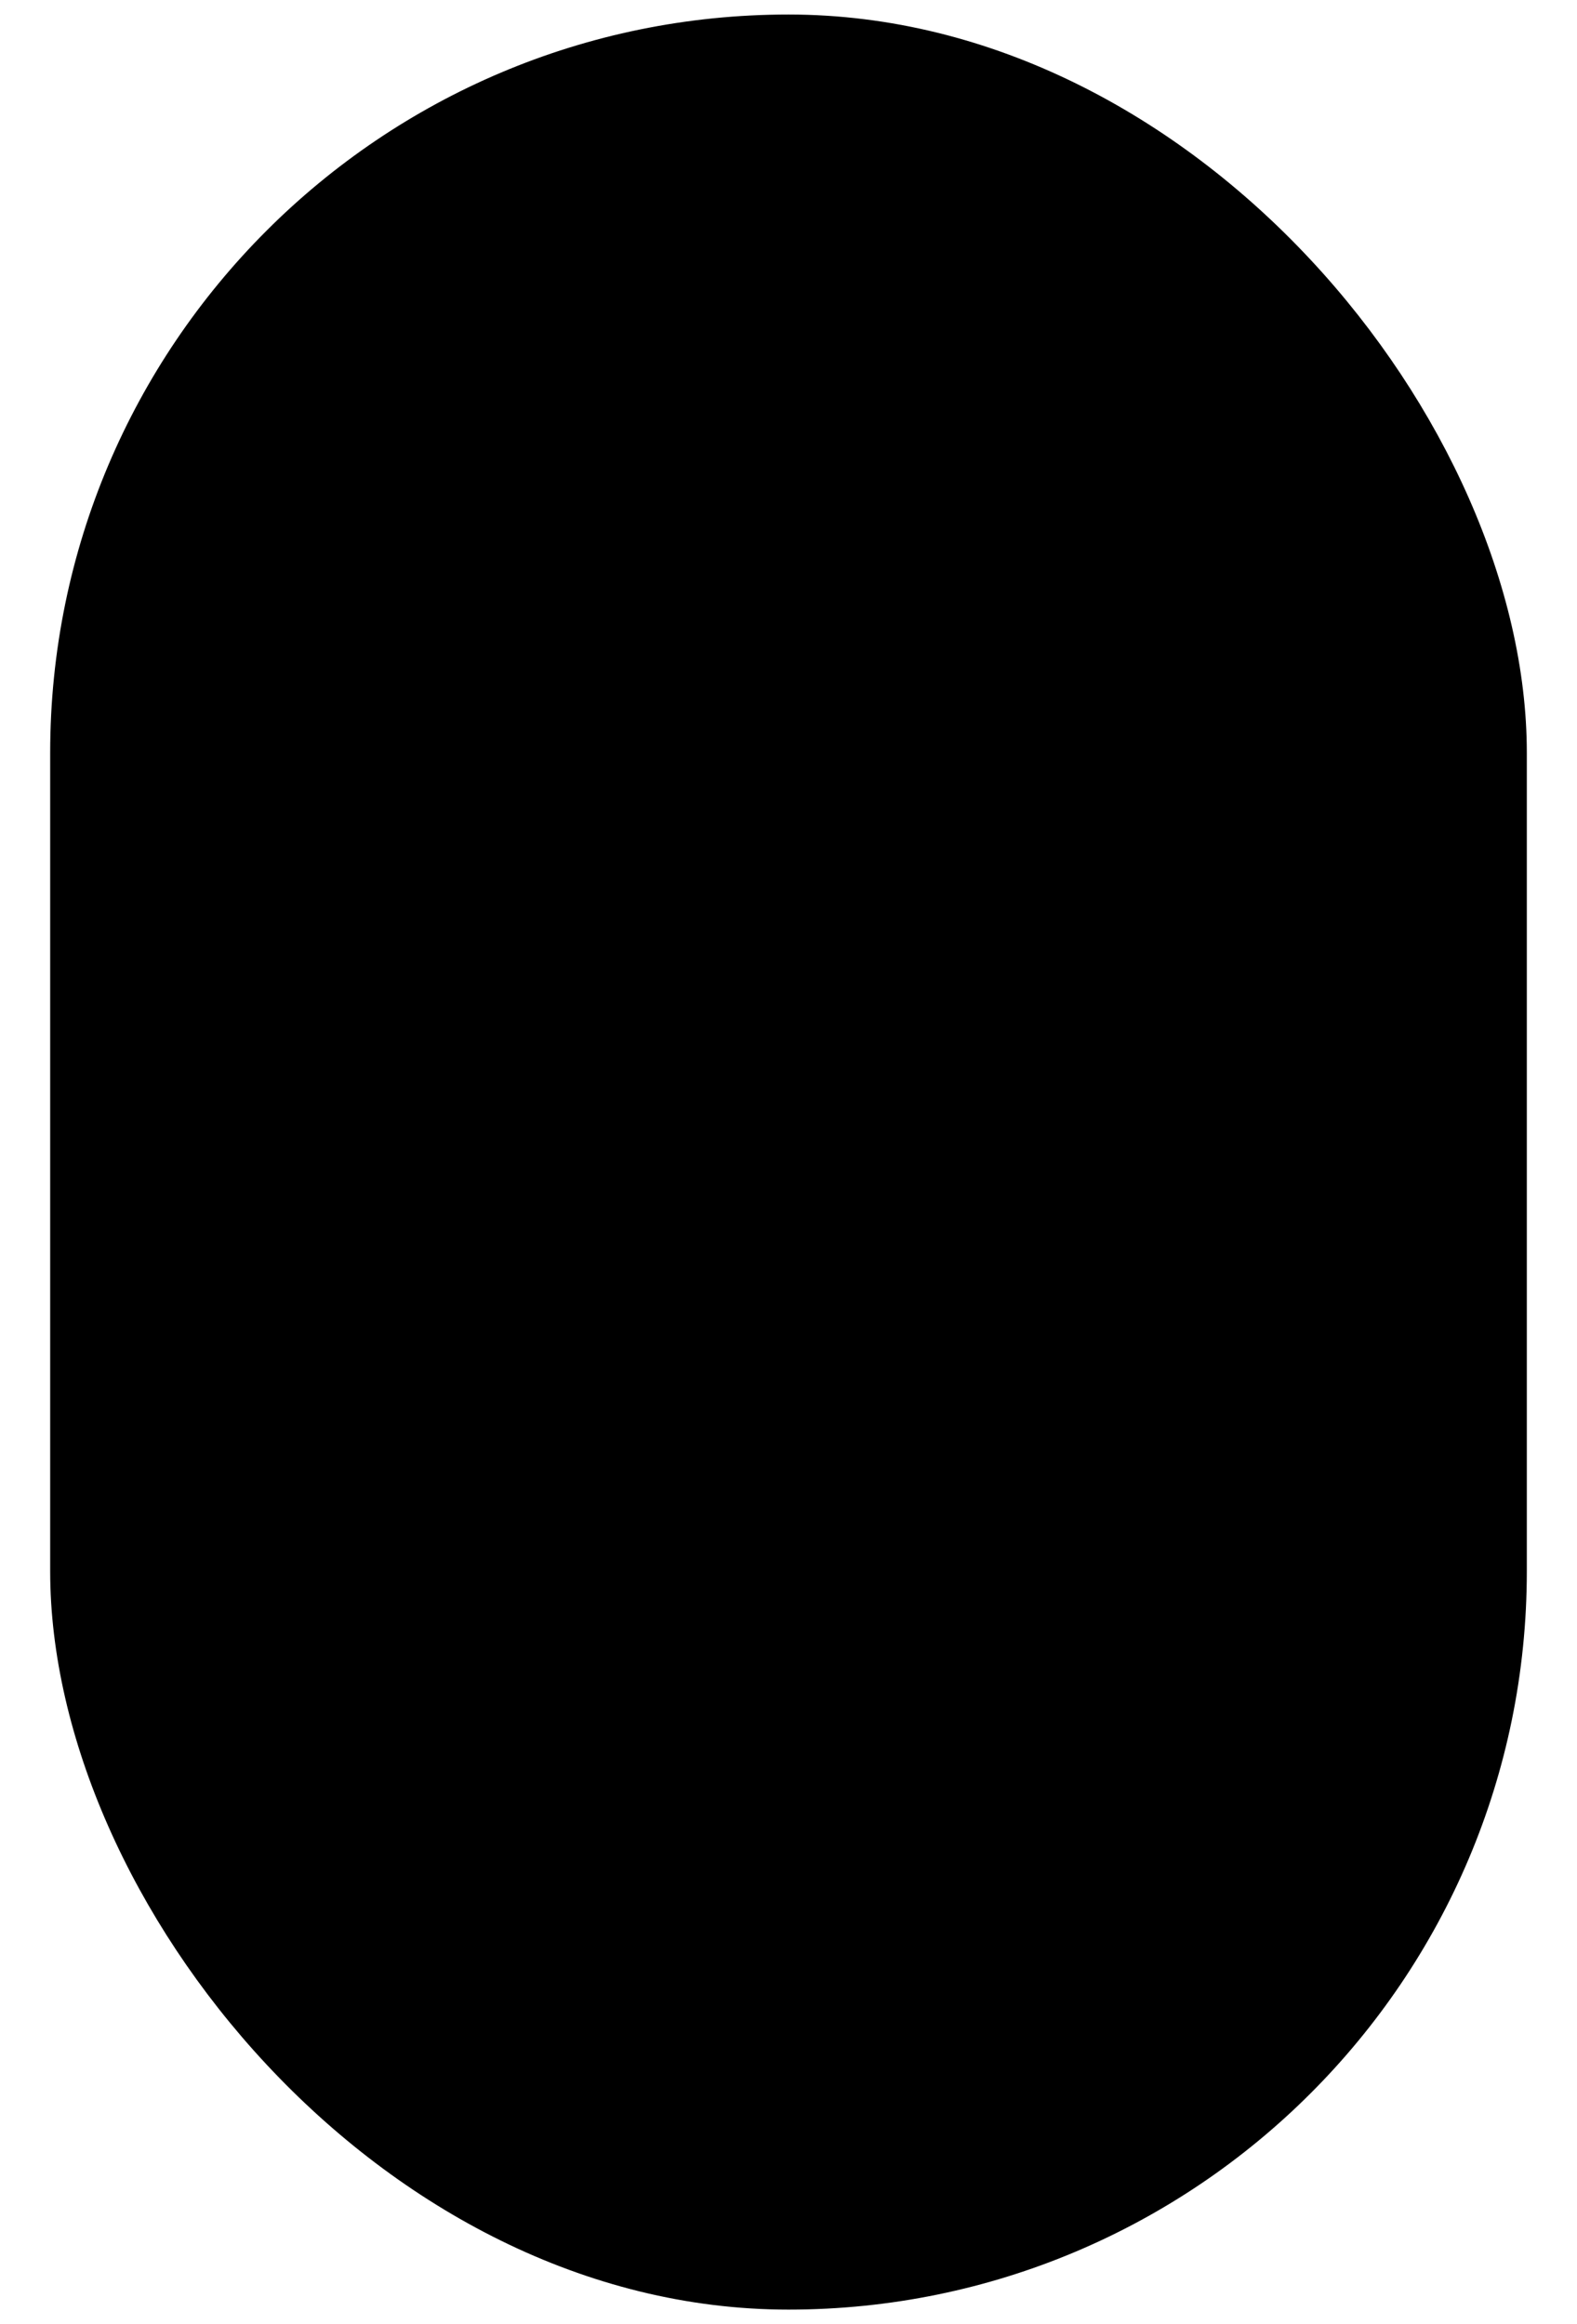 <svg width="38" height="56" viewBox="0 0 38 56" xmlns="http://www.w3.org/2000/svg">
  <rect class="mouse" x="1.209" y="0.35" width="35.582" height="55.3" rx="17.791" stroke-width="0.7" />
  <path class="wheel" d="M19 9.465L19 18.93" stroke-width="0.7" />
</svg>
